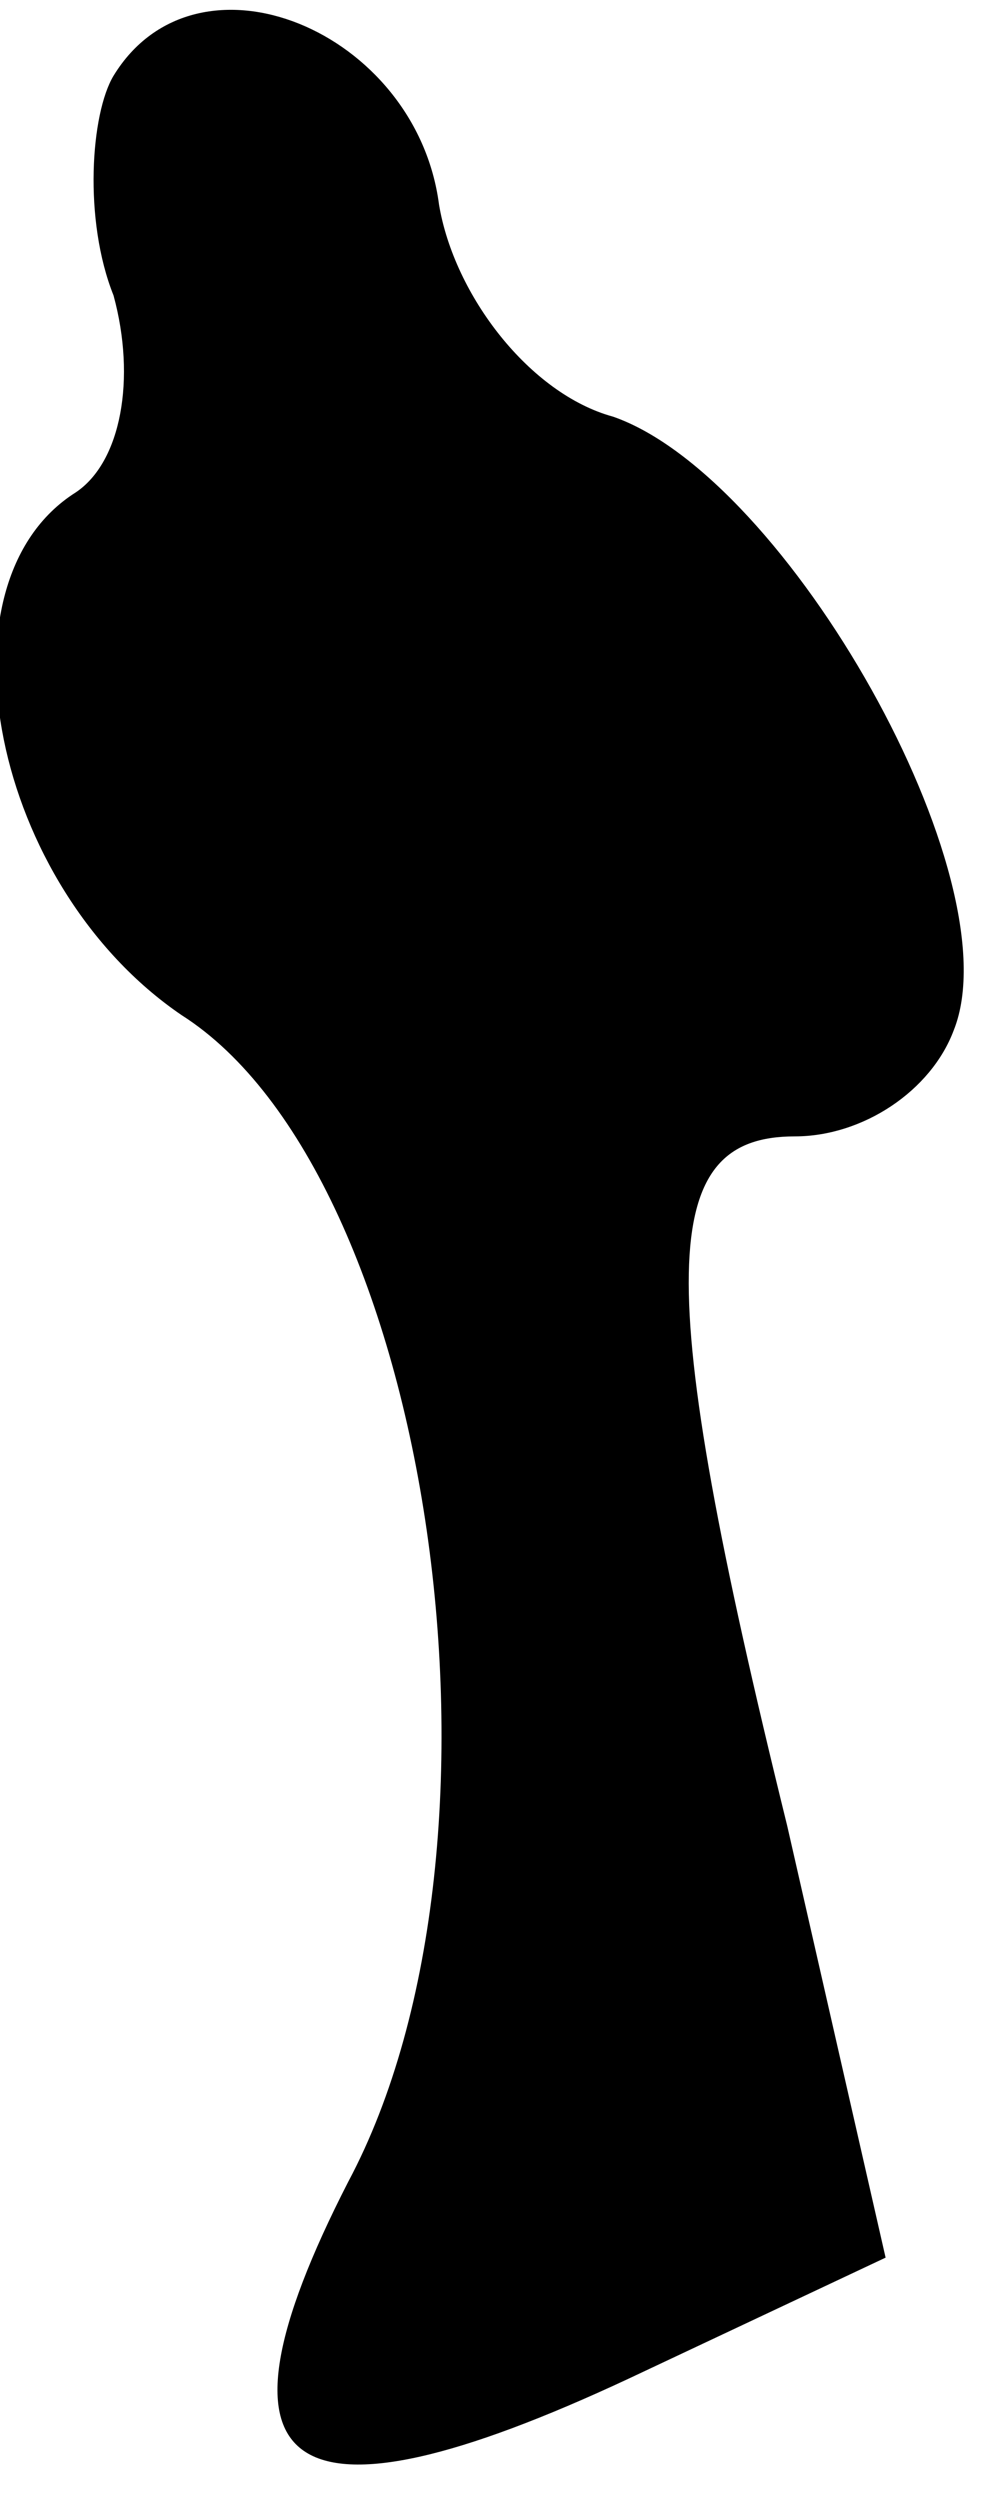 <?xml version="1.0" standalone="no"?>
<!DOCTYPE svg PUBLIC "-//W3C//DTD SVG 20010904//EN"
 "http://www.w3.org/TR/2001/REC-SVG-20010904/DTD/svg10.dtd">
<svg version="1.0" xmlns="http://www.w3.org/2000/svg"
 width="13pt" height="33pt" viewBox="0 0 13 33"
 preserveAspectRatio="xMidYMid meet">
<g transform="translate(0,33) scale(0.1,-0.1)"
fill="#000000" stroke="none">
<path fill="#000000" stroke="none" d="M15 320 c-3 -5 -4 -19 0 -29 3 -11 1
-22 -5 -26 -19 -12 -11 -52 14 -69 33 -21 46 -109 22 -154 -20 -39 -8 -47 37
-26 l34 16 -13 57 c-18 73 -17 91 1 91 9 0 18 6 21 14 8 20 -22 73 -45 81 -11
3 -21 16 -23 28 -3 23 -32 35 -43 17z"/>
</g>
</svg>
